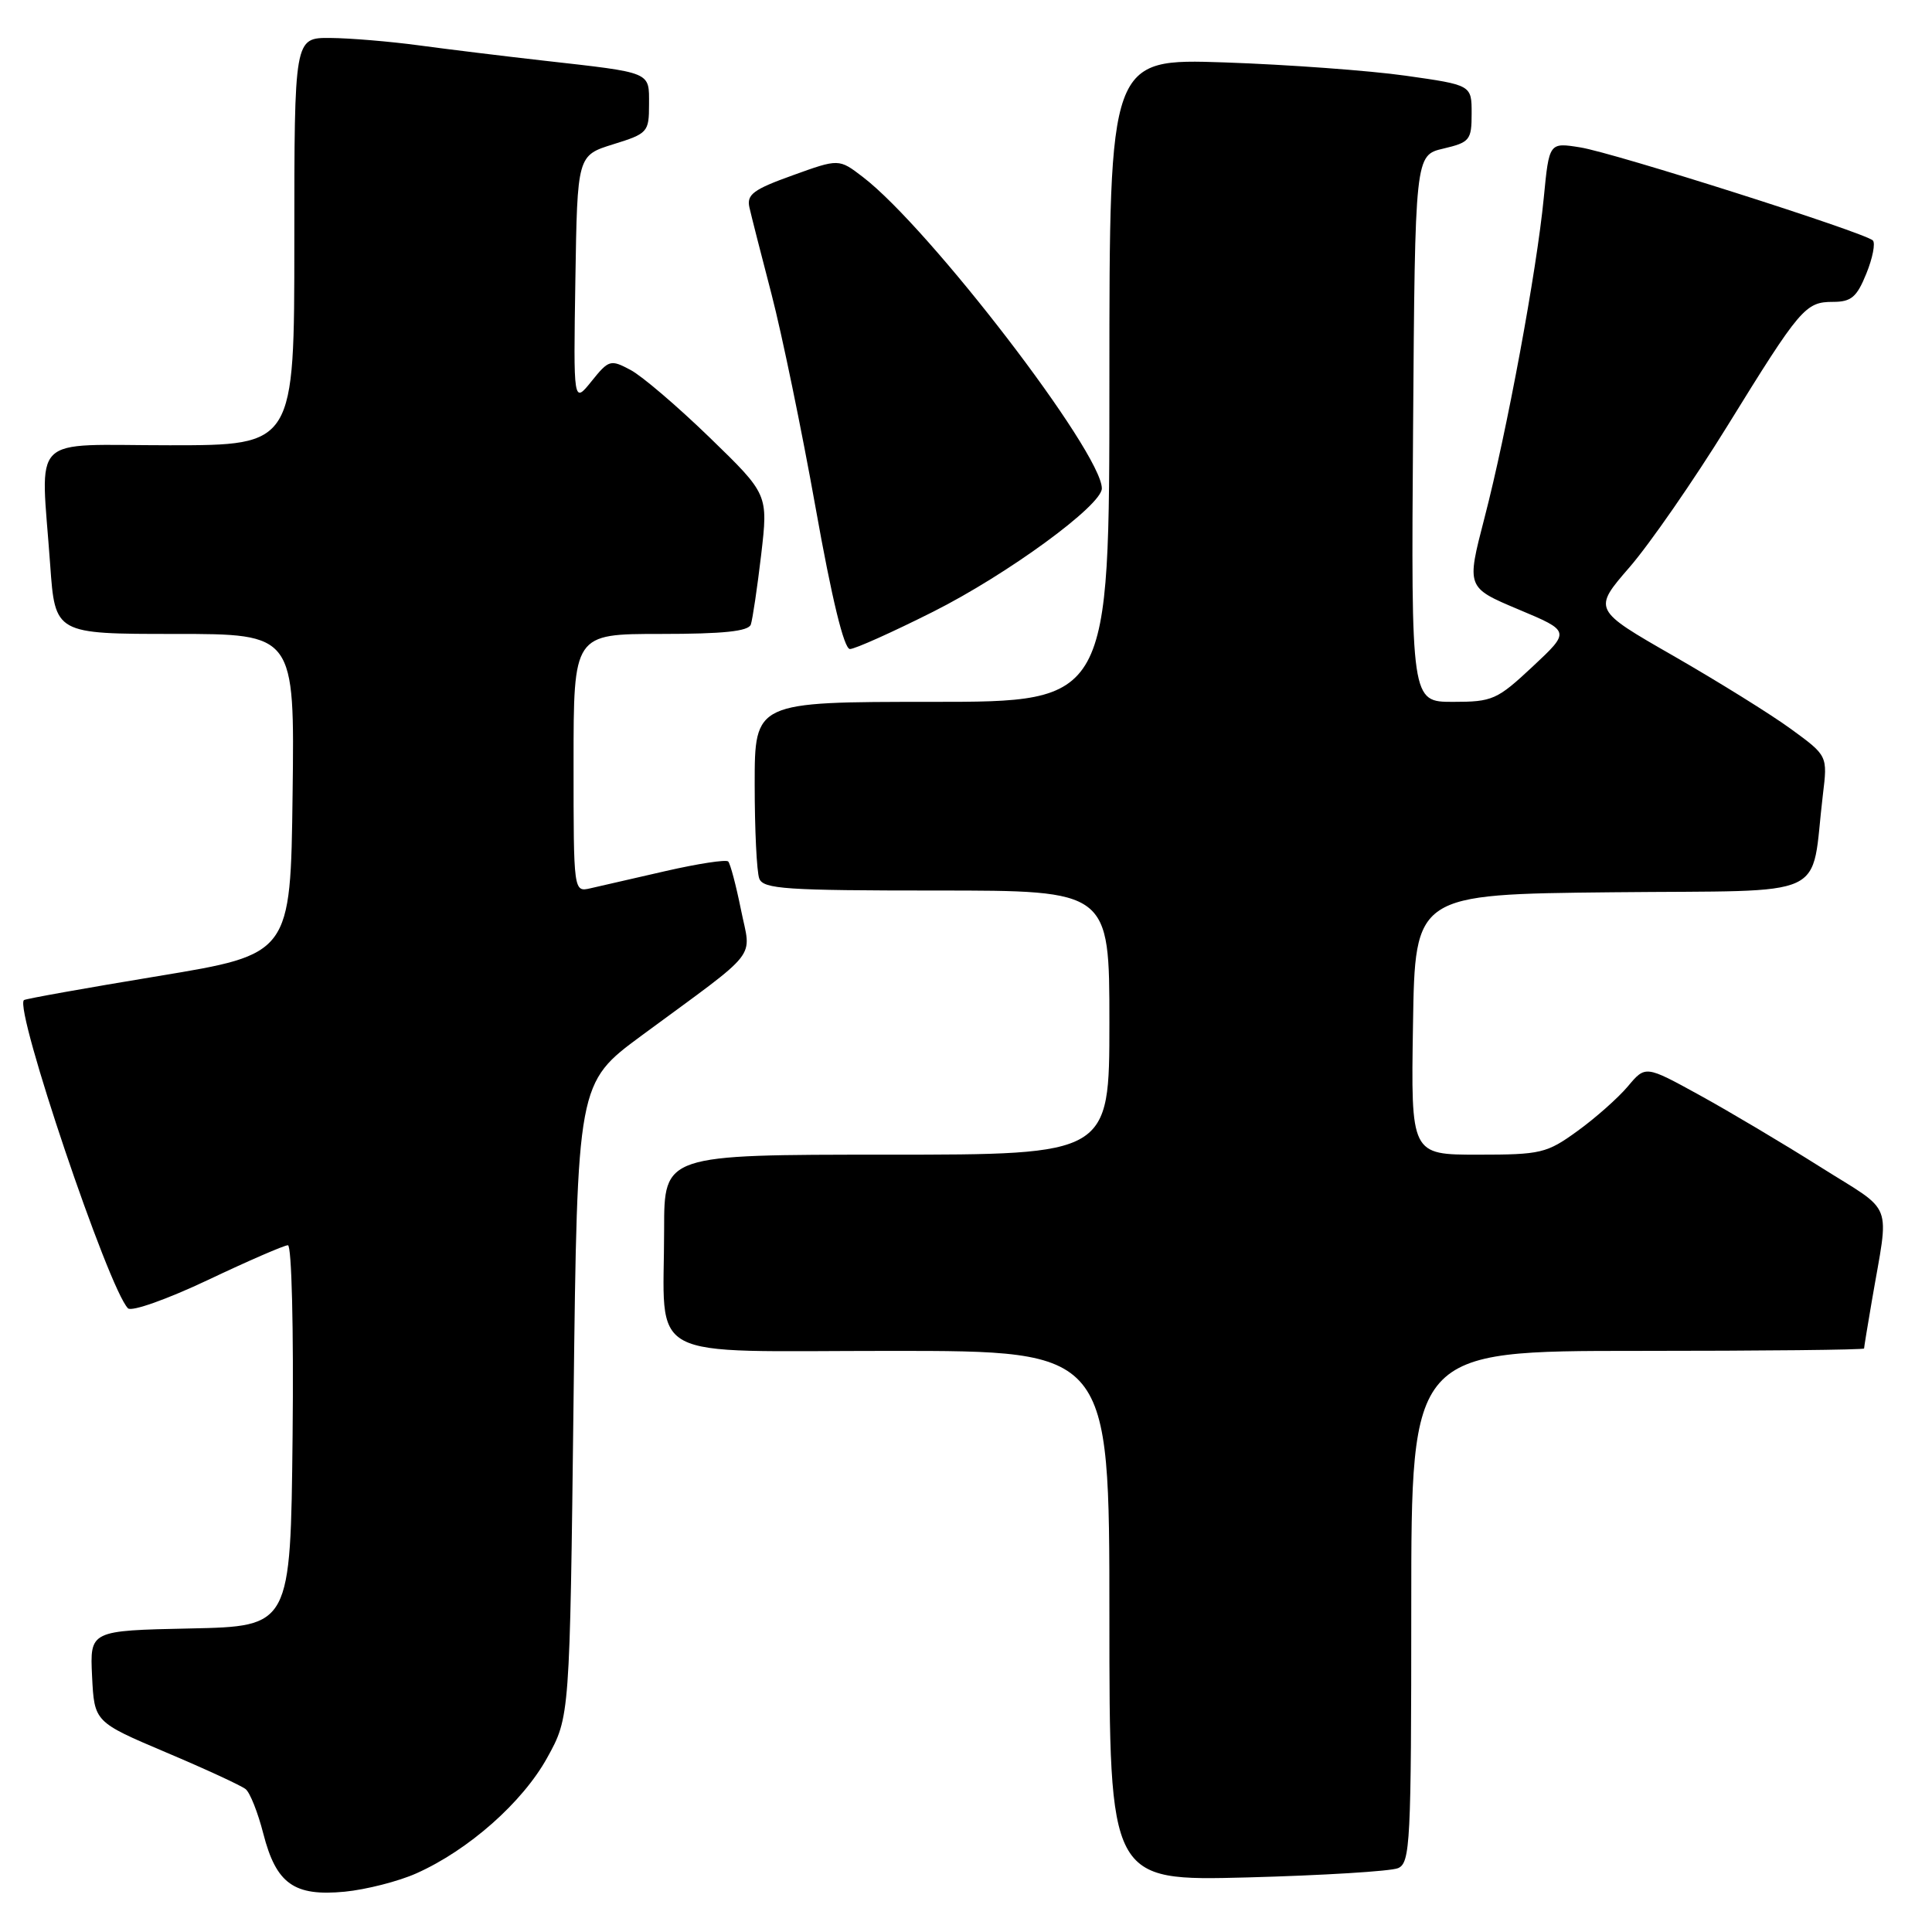 <?xml version="1.0" encoding="UTF-8" standalone="no"?>
<!DOCTYPE svg PUBLIC "-//W3C//DTD SVG 1.1//EN" "http://www.w3.org/Graphics/SVG/1.1/DTD/svg11.dtd" >
<svg xmlns="http://www.w3.org/2000/svg" xmlns:xlink="http://www.w3.org/1999/xlink" version="1.1" viewBox="0 0 256 256">
 <g >
 <path fill="currentColor"
d=" M 55.17 248.23 C 62.08 245.15 69.23 238.83 72.50 232.92 C 75.50 227.50 75.50 227.50 76.00 185.50 C 76.50 143.50 76.50 143.50 85.00 137.23 C 100.95 125.48 99.53 127.27 98.18 120.53 C 97.53 117.31 96.77 114.44 96.49 114.15 C 96.20 113.87 92.49 114.44 88.24 115.41 C 83.98 116.39 79.49 117.42 78.25 117.70 C 76.00 118.22 76.00 118.22 76.00 101.11 C 76.00 84.00 76.00 84.00 87.53 84.00 C 95.86 84.00 99.18 83.65 99.49 82.75 C 99.72 82.06 100.34 77.90 100.86 73.50 C 101.79 65.50 101.79 65.50 94.06 58.00 C 89.81 53.88 85.08 49.83 83.55 49.02 C 80.90 47.61 80.67 47.67 78.38 50.52 C 75.98 53.50 75.98 53.50 76.24 37.05 C 76.50 20.60 76.50 20.60 81.25 19.12 C 85.83 17.70 86.00 17.51 86.00 13.84 C 86.00 9.45 86.51 9.67 72.00 8.03 C 66.78 7.44 59.35 6.53 55.50 6.01 C 51.65 5.49 46.36 5.05 43.75 5.03 C 39.00 5.00 39.00 5.00 39.00 32.00 C 39.00 59.00 39.00 59.00 22.50 59.00 C 3.60 59.00 5.40 57.20 6.65 74.85 C 7.30 84.00 7.30 84.00 23.17 84.00 C 39.04 84.00 39.04 84.00 38.77 105.22 C 38.50 126.44 38.50 126.44 21.00 129.33 C 11.38 130.92 3.35 132.35 3.17 132.52 C 1.87 133.72 14.38 170.77 16.96 173.36 C 17.44 173.83 22.15 172.16 27.54 169.61 C 32.89 167.07 37.67 165.00 38.15 165.00 C 38.65 165.00 38.92 176.11 38.77 190.25 C 38.50 215.50 38.50 215.50 25.20 215.78 C 11.91 216.06 11.91 216.06 12.20 222.12 C 12.50 228.17 12.50 228.17 22.00 232.20 C 27.23 234.41 31.97 236.60 32.55 237.07 C 33.13 237.53 34.18 240.19 34.89 242.97 C 36.60 249.62 38.96 251.30 45.67 250.66 C 48.52 250.38 52.80 249.29 55.17 248.23 Z  M 185.25 247.54 C 186.87 246.84 187.00 244.22 187.00 212.89 C 187.00 179.00 187.00 179.00 217.00 179.00 C 233.50 179.00 247.00 178.86 247.00 178.68 C 247.00 178.51 247.46 175.70 248.02 172.43 C 250.34 158.84 251.13 160.89 241.19 154.62 C 236.31 151.54 229.11 147.26 225.18 145.10 C 218.03 141.17 218.03 141.17 215.70 143.95 C 214.41 145.48 211.41 148.14 209.03 149.86 C 204.95 152.82 204.18 153.00 195.83 153.00 C 186.95 153.00 186.95 153.00 187.23 135.75 C 187.50 118.50 187.50 118.50 213.66 118.23 C 243.09 117.93 239.84 119.44 241.54 105.32 C 242.17 100.14 242.17 100.14 237.33 96.61 C 234.68 94.67 227.67 90.32 221.78 86.93 C 211.05 80.78 211.05 80.78 215.94 75.14 C 218.62 72.04 224.43 63.65 228.85 56.50 C 238.55 40.79 239.22 40.00 242.89 40.00 C 245.30 40.00 246.04 39.37 247.30 36.25 C 248.14 34.19 248.52 32.21 248.16 31.86 C 247.08 30.81 213.85 20.24 209.39 19.53 C 205.27 18.87 205.27 18.87 204.56 26.19 C 203.63 35.85 199.67 57.22 196.69 68.67 C 194.31 77.85 194.31 77.85 201.20 80.75 C 208.09 83.64 208.09 83.64 203.09 88.32 C 198.37 92.73 197.77 93.00 192.53 93.00 C 186.98 93.00 186.98 93.00 187.24 56.79 C 187.50 20.57 187.50 20.57 191.25 19.69 C 194.76 18.86 195.00 18.56 195.00 15.03 C 195.00 11.27 195.00 11.27 186.25 10.03 C 181.44 9.35 170.64 8.56 162.25 8.27 C 147.00 7.76 147.00 7.76 147.00 50.38 C 147.00 93.00 147.00 93.00 123.50 93.00 C 100.00 93.00 100.00 93.00 100.00 103.92 C 100.00 109.92 100.27 115.55 100.61 116.42 C 101.14 117.80 104.15 118.00 124.11 118.00 C 147.00 118.00 147.00 118.00 147.00 135.50 C 147.00 153.00 147.00 153.00 117.50 153.00 C 88.00 153.00 88.00 153.00 88.00 162.87 C 88.00 180.70 84.83 179.00 118.12 179.00 C 147.00 179.00 147.00 179.00 147.00 214.12 C 147.00 249.24 147.00 249.24 165.25 248.77 C 175.29 248.50 184.29 247.95 185.25 247.54 Z  M 123.66 81.05 C 133.50 76.10 146.00 66.96 146.00 64.72 C 146.00 59.97 123.17 30.21 114.33 23.45 C 111.16 21.02 111.16 21.02 105.01 23.24 C 99.83 25.10 98.92 25.77 99.30 27.48 C 99.55 28.59 100.87 33.78 102.24 39.02 C 103.60 44.26 106.23 56.97 108.07 67.27 C 110.22 79.34 111.84 86.00 112.62 86.00 C 113.28 86.00 118.25 83.77 123.66 81.05 Z "/>
</g>
</svg>